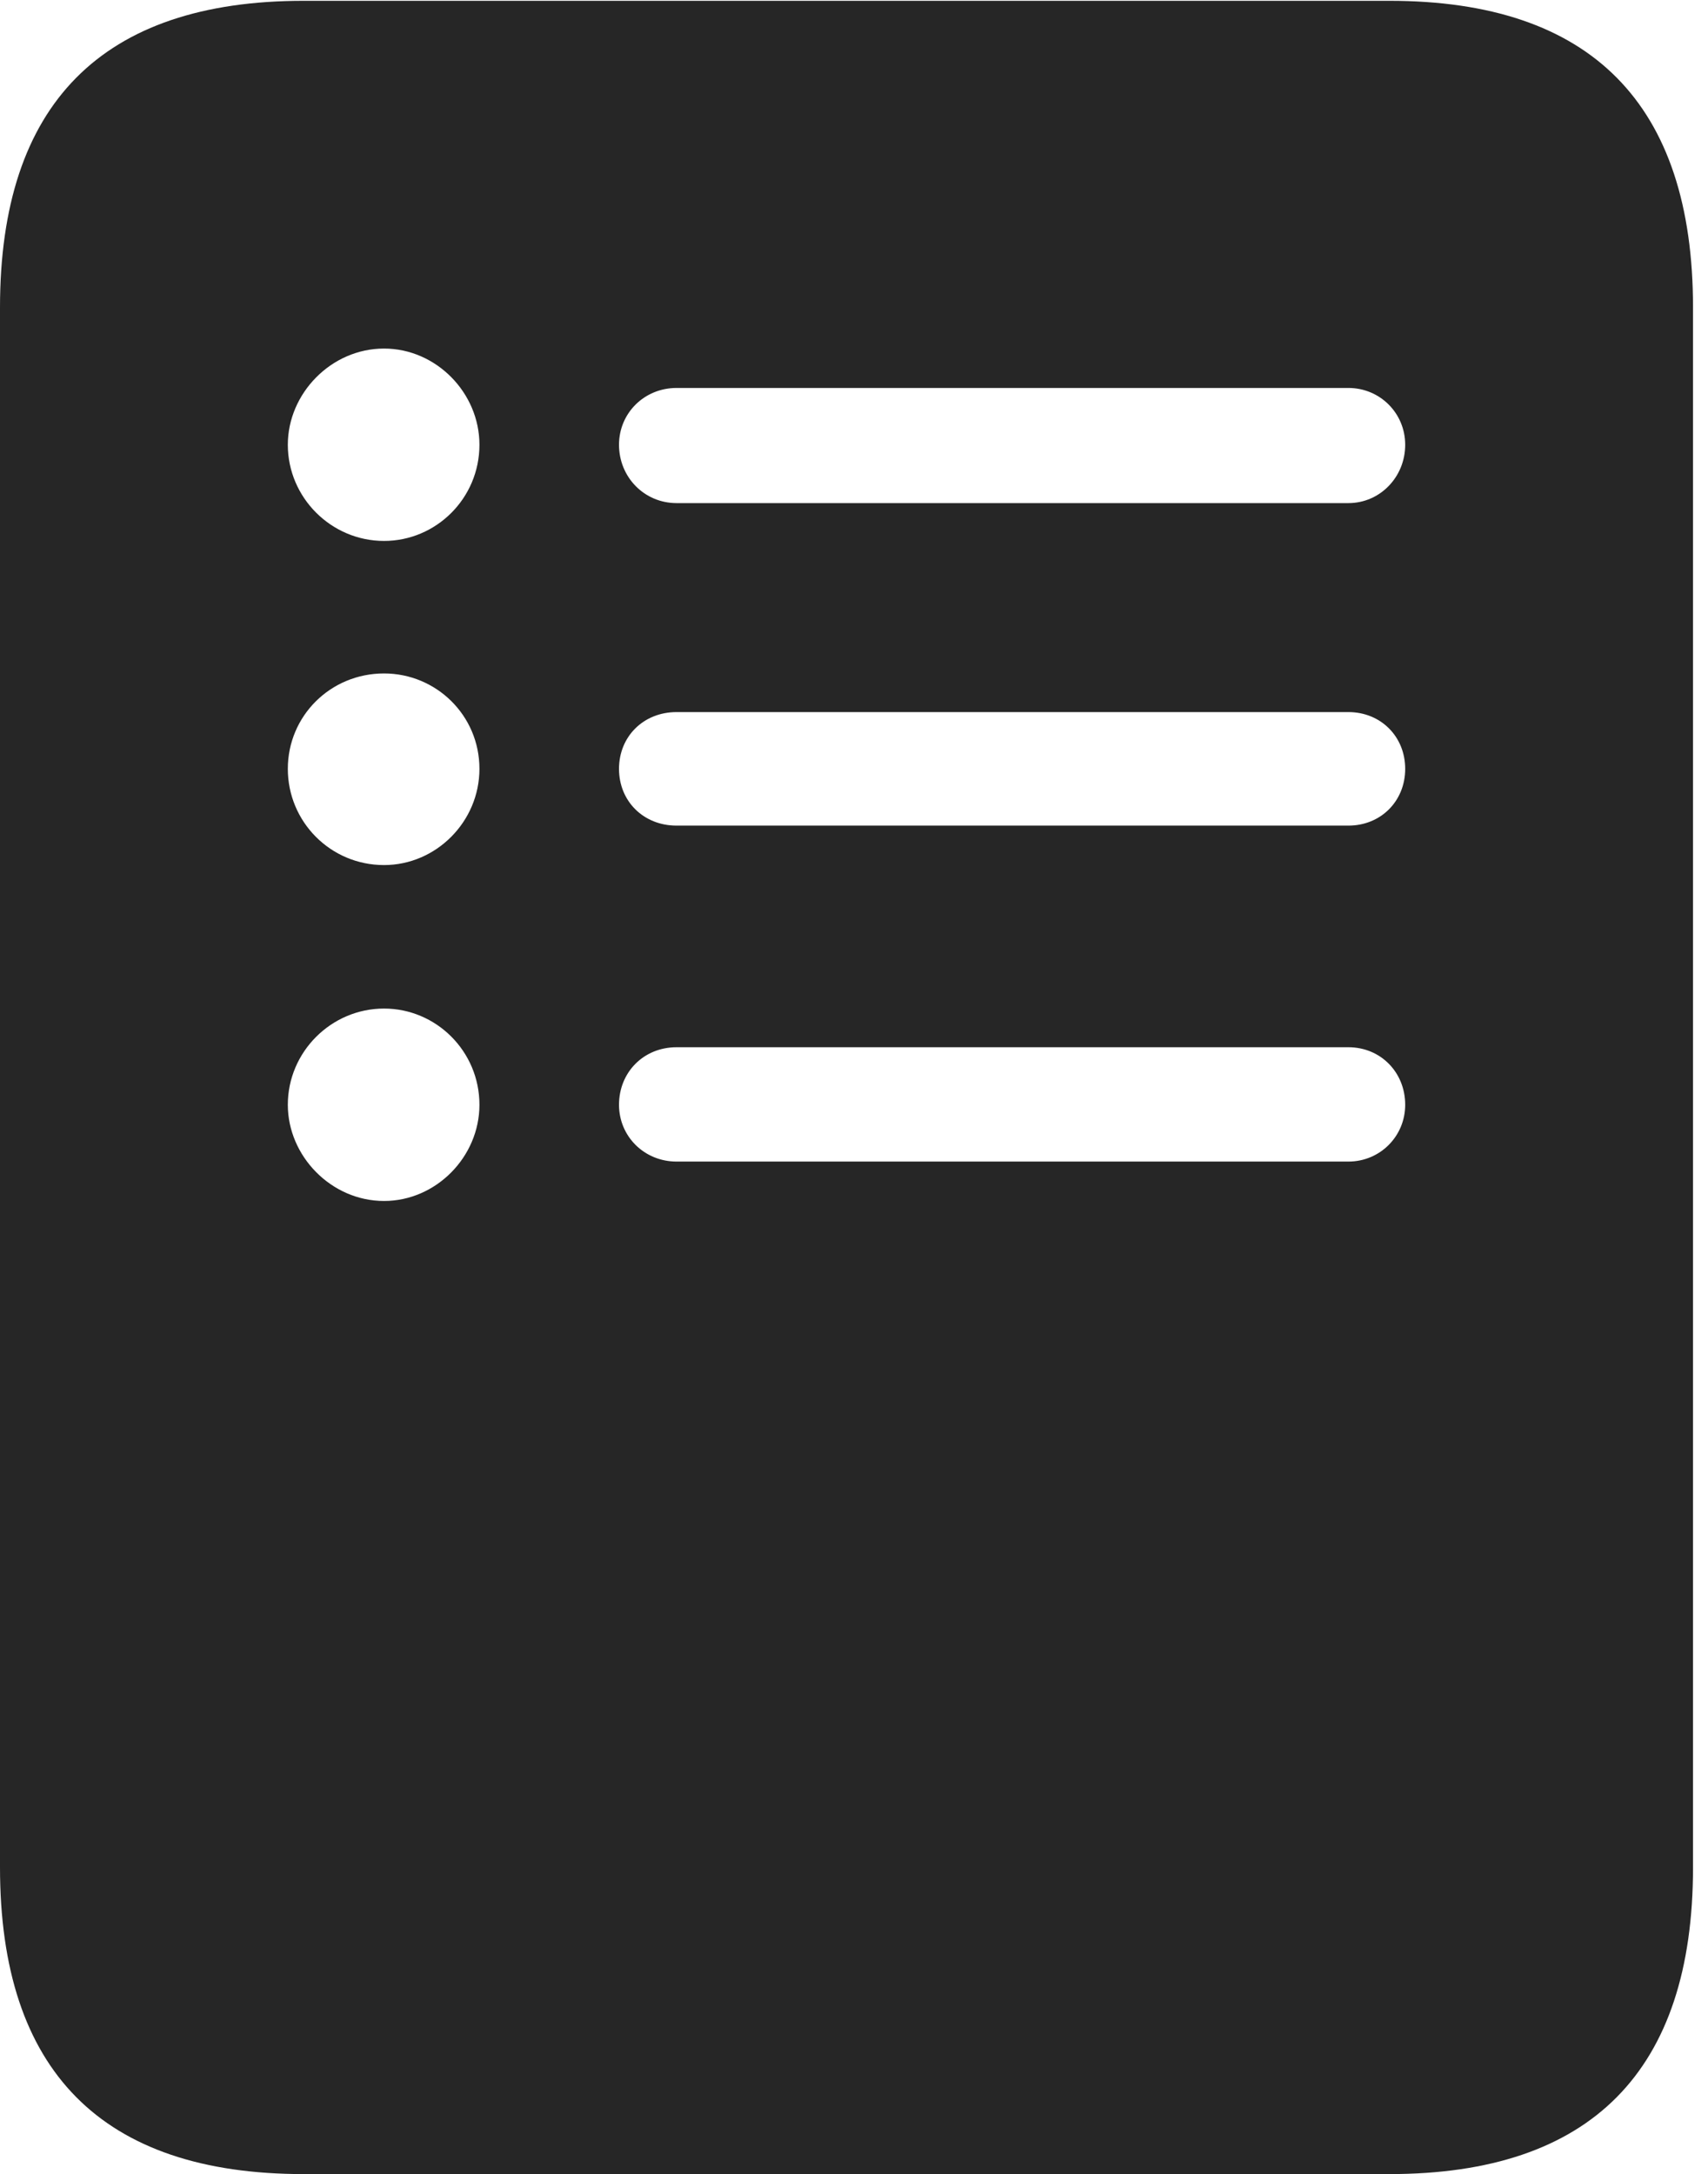 <?xml version="1.0" encoding="UTF-8"?>
<!--Generator: Apple Native CoreSVG 326-->
<!DOCTYPE svg
PUBLIC "-//W3C//DTD SVG 1.1//EN"
       "http://www.w3.org/Graphics/SVG/1.1/DTD/svg11.dtd">
<svg version="1.1" xmlns="http://www.w3.org/2000/svg" xmlns:xlink="http://www.w3.org/1999/xlink" viewBox="0 0 42.305 53.848">
 <g>
  <rect height="53.848" opacity="0" width="42.305" x="0" y="0"/>
  <path d="M41.934 7.617L41.934 46.25C41.934 51.289 39.414 53.848 34.414 53.848L7.52 53.848C2.52 53.848 0 51.289 0 46.25L0 7.617C0 2.578 2.52 0.02 7.52 0.02L34.414 0.02C39.414 0.02 41.934 2.578 41.934 7.617ZM7.129 27.363C7.129 28.633 8.203 29.746 9.512 29.746C10.801 29.746 11.875 28.652 11.875 27.363C11.875 26.035 10.801 24.98 9.512 24.98C8.203 24.98 7.129 26.055 7.129 27.363ZM16.758 25.938C15.938 25.938 15.332 26.562 15.332 27.363C15.332 28.145 15.957 28.77 16.758 28.77L33.398 28.77C34.18 28.77 34.805 28.145 34.805 27.363C34.805 26.562 34.199 25.938 33.398 25.938ZM7.129 19.043C7.129 20.352 8.184 21.426 9.512 21.426C10.801 21.426 11.875 20.352 11.875 19.043C11.875 17.715 10.801 16.68 9.512 16.68C8.184 16.68 7.129 17.734 7.129 19.043ZM16.758 17.637C15.938 17.637 15.332 18.242 15.332 19.043C15.332 19.844 15.938 20.449 16.758 20.449L33.398 20.449C34.199 20.449 34.805 19.844 34.805 19.043C34.805 18.242 34.199 17.637 33.398 17.637ZM7.129 11.016C7.129 12.324 8.203 13.398 9.512 13.398C10.801 13.398 11.875 12.344 11.875 11.016C11.875 9.727 10.801 8.633 9.512 8.633C8.203 8.633 7.129 9.746 7.129 11.016ZM16.758 9.609C15.957 9.609 15.332 10.234 15.332 11.016C15.332 11.816 15.957 12.461 16.758 12.461L33.398 12.461C34.18 12.461 34.805 11.816 34.805 11.016C34.805 10.234 34.18 9.609 33.398 9.609Z" fill="black" fill-opacity="0.85"/>
 </g>
</svg>
